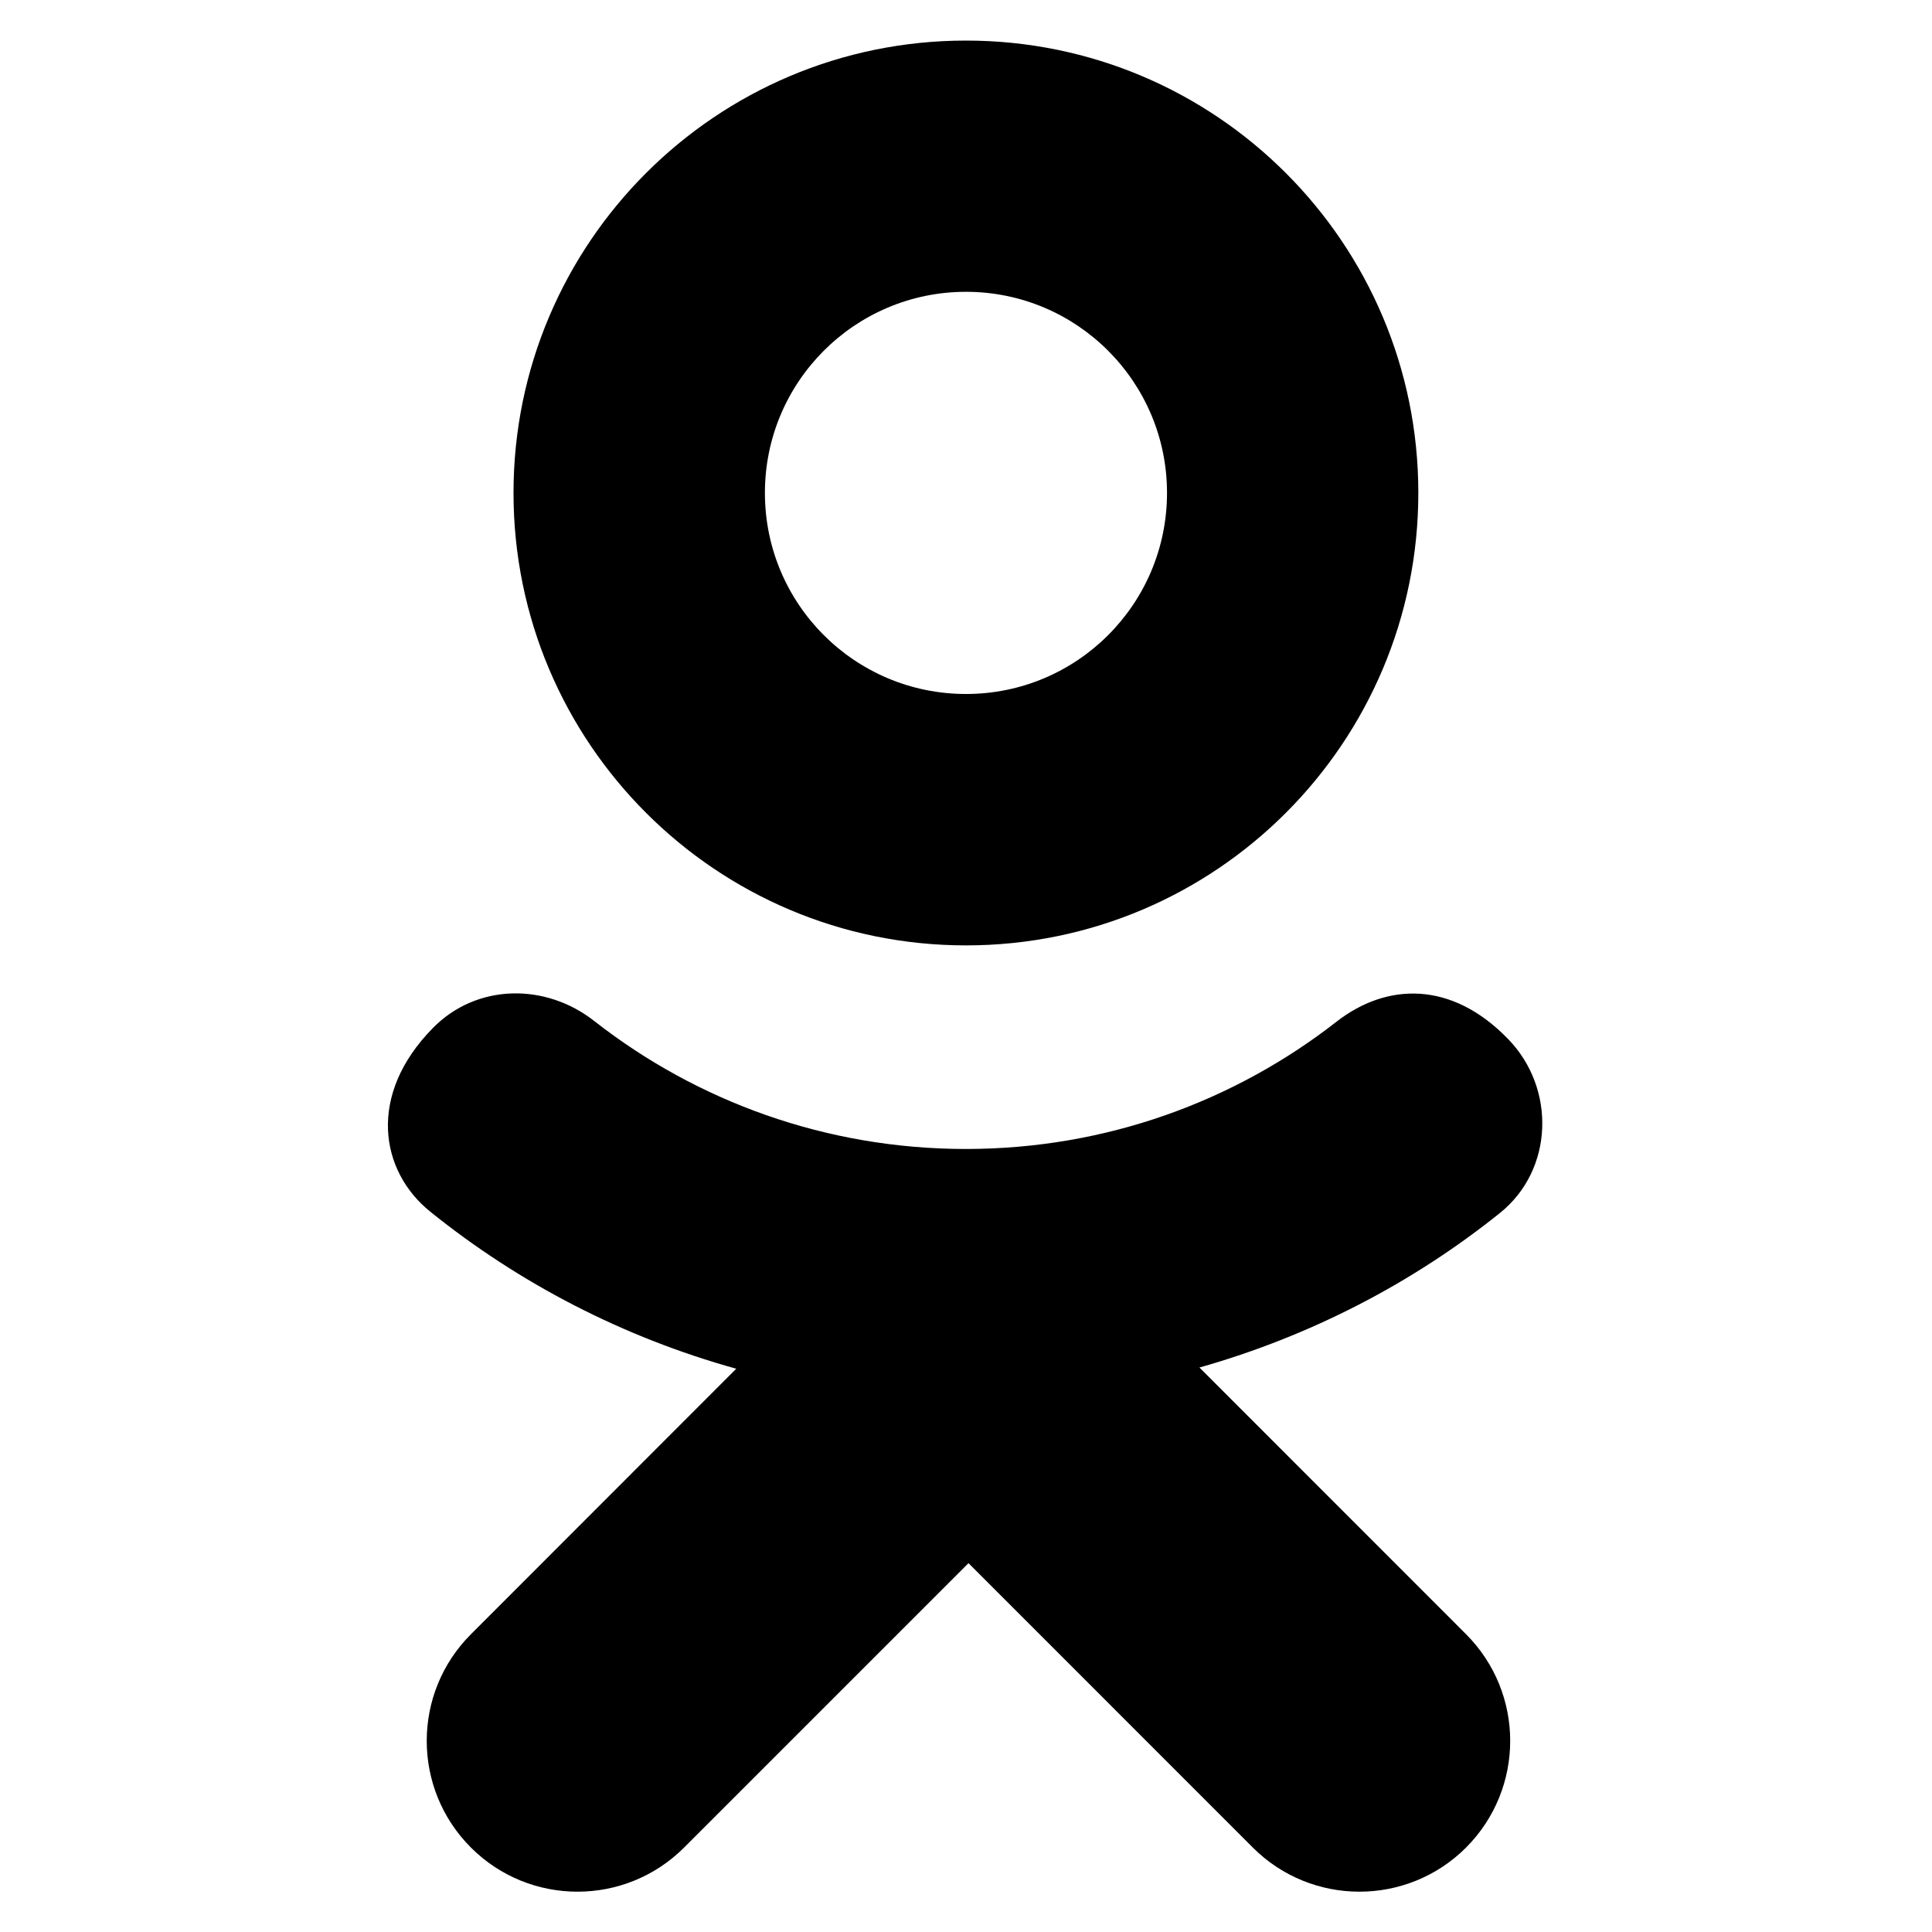 <?xml version="1.0" encoding="utf-8"?>
<!-- Generator: Adobe Illustrator 19.2.1, SVG Export Plug-In . SVG Version: 6.00 Build 0)  -->
<svg version="1.1" xmlns="http://www.w3.org/2000/svg" xmlns:xlink="http://www.w3.org/1999/xlink" x="0px" y="0px" width="24px"
	 height="24px" viewBox="0 0 24 24" enable-background="new 0 0 24 24" xml:space="preserve">
<g id="Filled_Icons">
	<g>
		<path d="M12,0.504c-3.104,0-5.621,2.516-5.621,5.619c0,3.104,2.517,5.621,5.621,5.621c3.104,0,5.619-2.517,5.619-5.621
			C17.619,3.02,15.104,0.504,12,0.504z M12,8.621c-1.38,0-2.498-1.117-2.498-2.498c0-1.379,1.118-2.498,2.498-2.498
			c1.379,0,2.497,1.119,2.497,2.498C14.497,7.504,13.379,8.621,12,8.621z"/>
		<path d="M14.9,16.988c1.379-0.391,2.645-1.047,3.733-1.92c0.667-0.535,0.698-1.546,0.102-2.16
			c-0.707-0.731-1.512-0.698-2.13-0.218c-1.27,0.992-2.87,1.583-4.606,1.583c-1.741,0-3.344-0.594-4.615-1.588
			c-0.609-0.479-1.465-0.467-2.007,0.086c-0.817,0.83-0.658,1.777-0.032,2.281c1.106,0.891,2.395,1.56,3.801,1.951L5.85,20.301
			c-0.732,0.732-0.732,1.918,0,2.65c0.731,0.731,1.917,0.731,2.648,0l3.533-3.533l3.532,3.533c0.731,0.731,1.918,0.731,2.649,0
			c0.731-0.733,0.731-1.918,0-2.65L14.9,16.988z"/>
	</g>
</g>
<g id="Frames-24px">
	<rect fill="none" width="24" height="24"/>
</g>
</svg>
